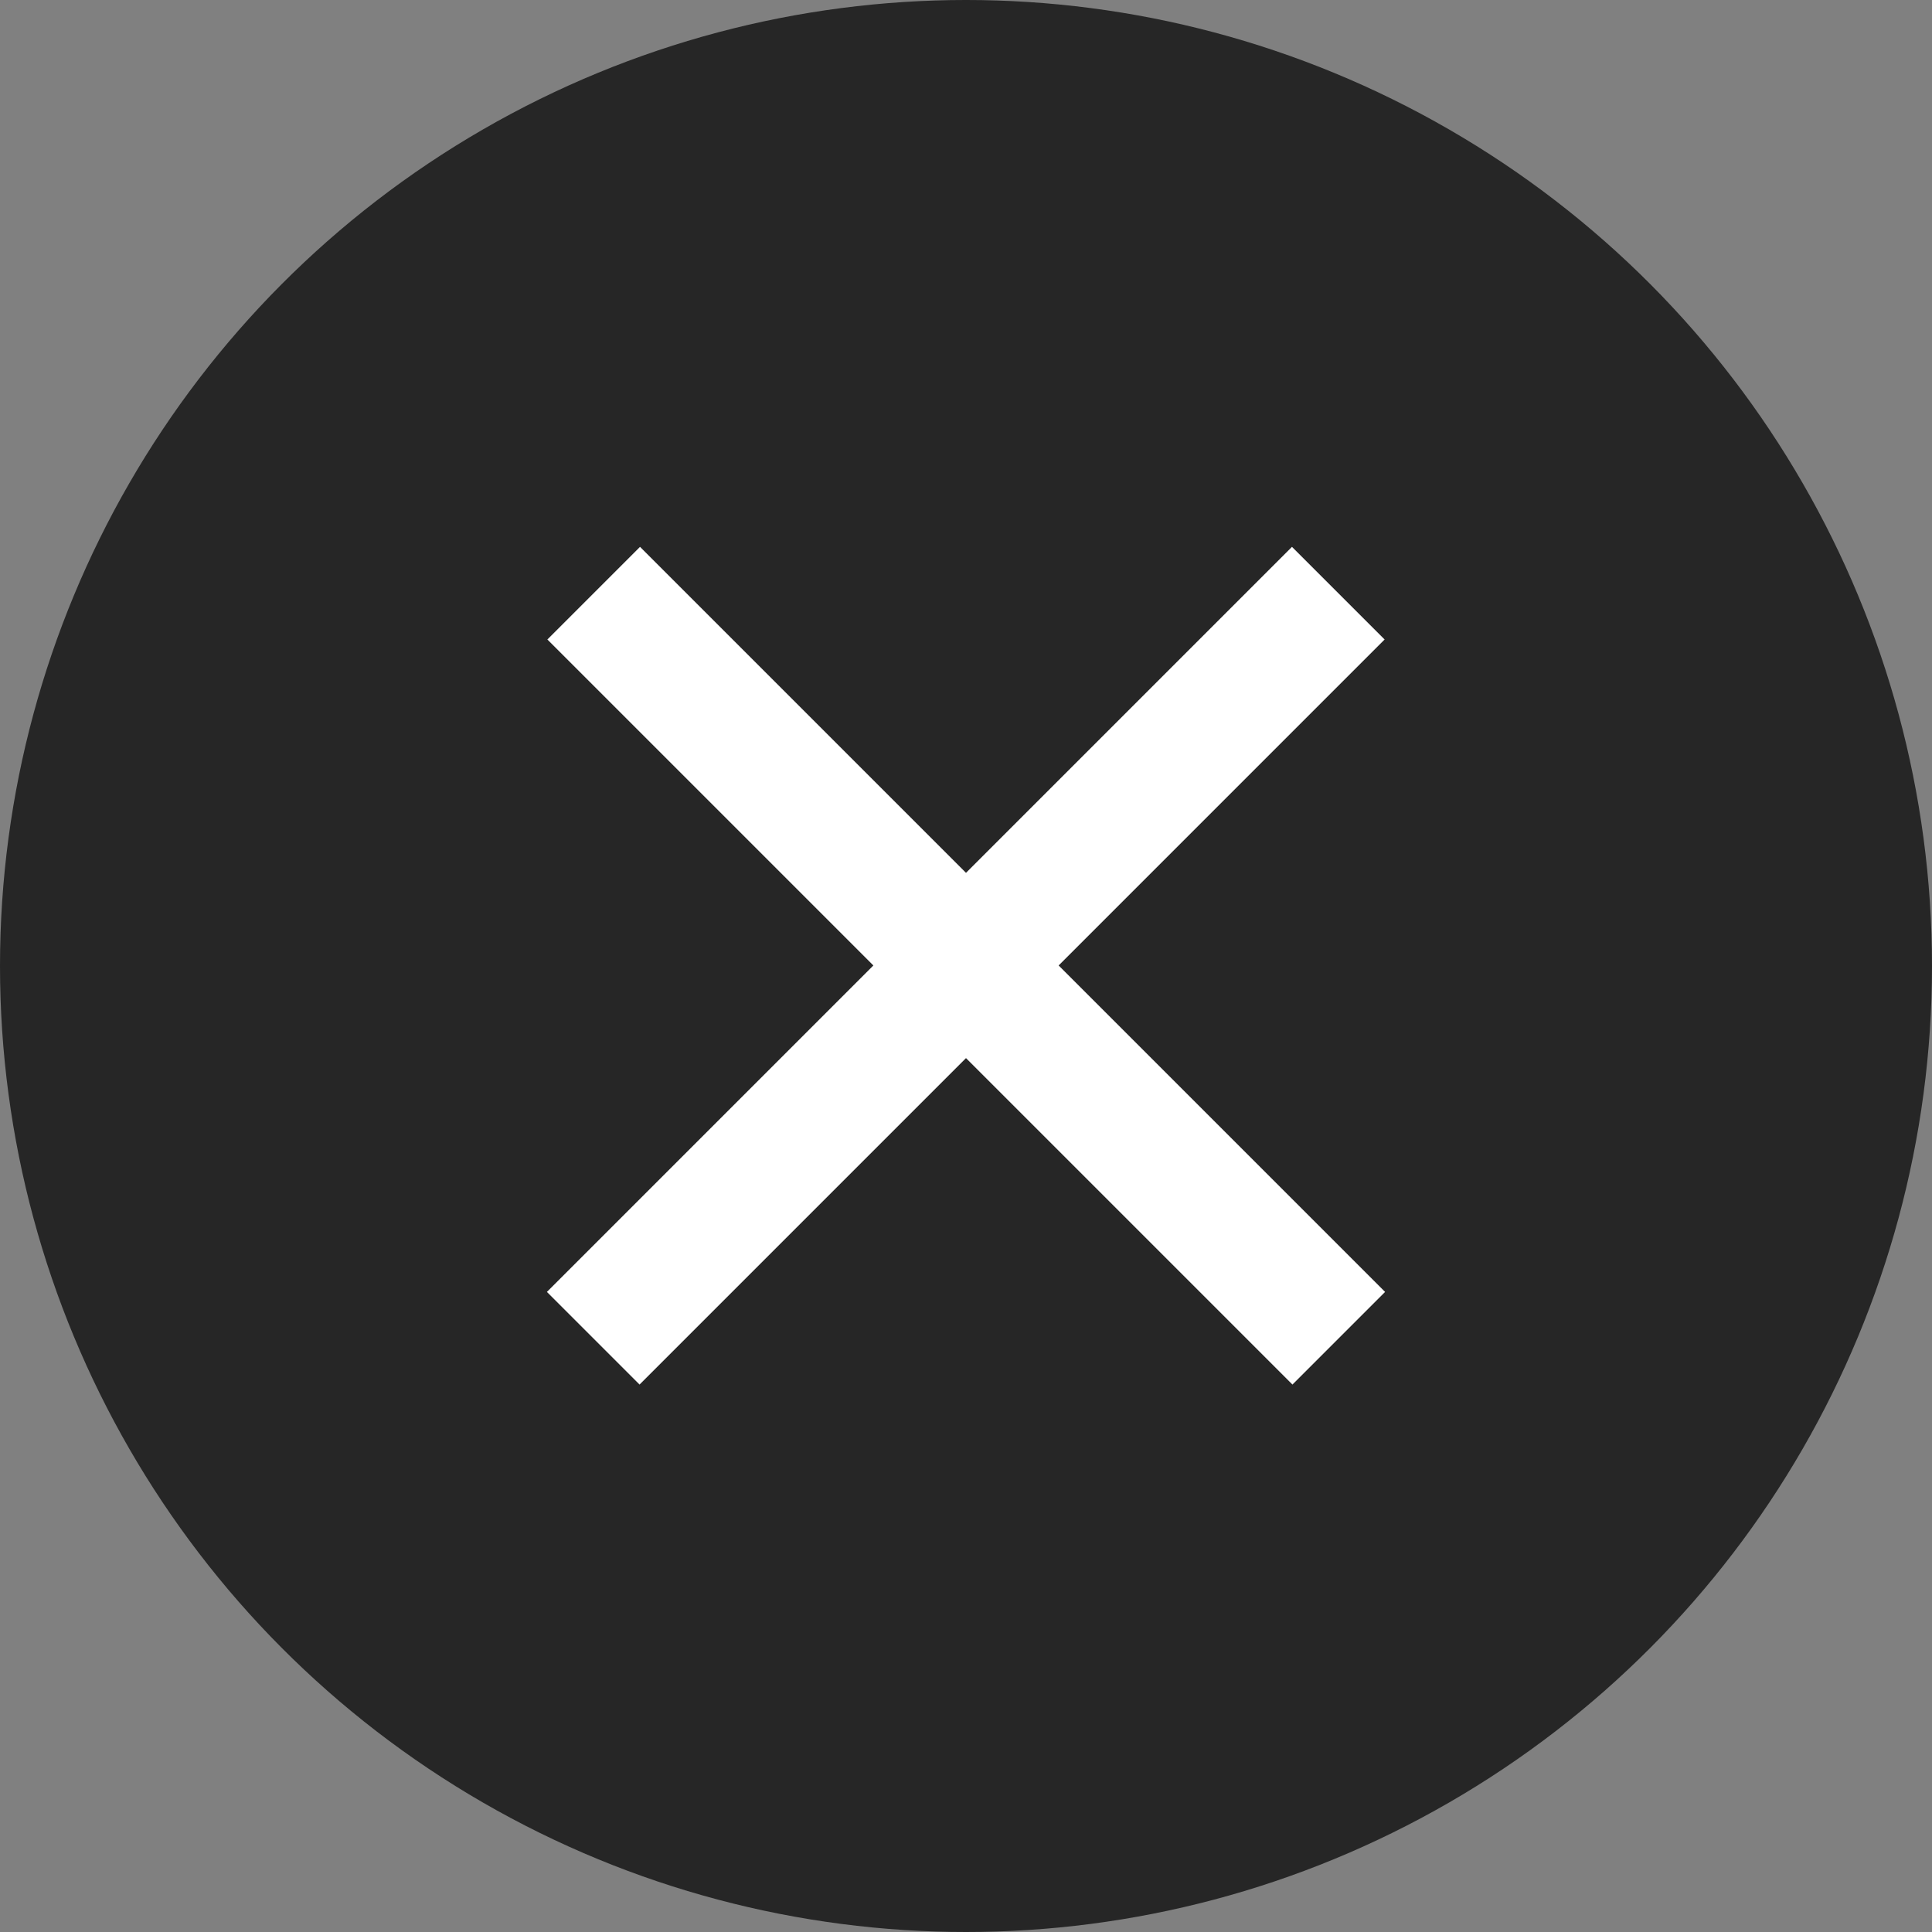 <svg xmlns="http://www.w3.org/2000/svg" width="21" height="21" viewBox="0 0 21 21">
    <rect x="0" y="0" width="21" height="21" fill="#808080" stroke="none"/>
    <circle cx="10.5" cy="10.5" r="10.5" opacity="0.7"/>
    <path fill="#fff" d="M6.435 0H5.011v5.011H0v1.424h5.011v5.018h1.424V6.435h5.018V5.011H6.435z" transform="rotate(45 2.352 13.875)"/>
</svg>
